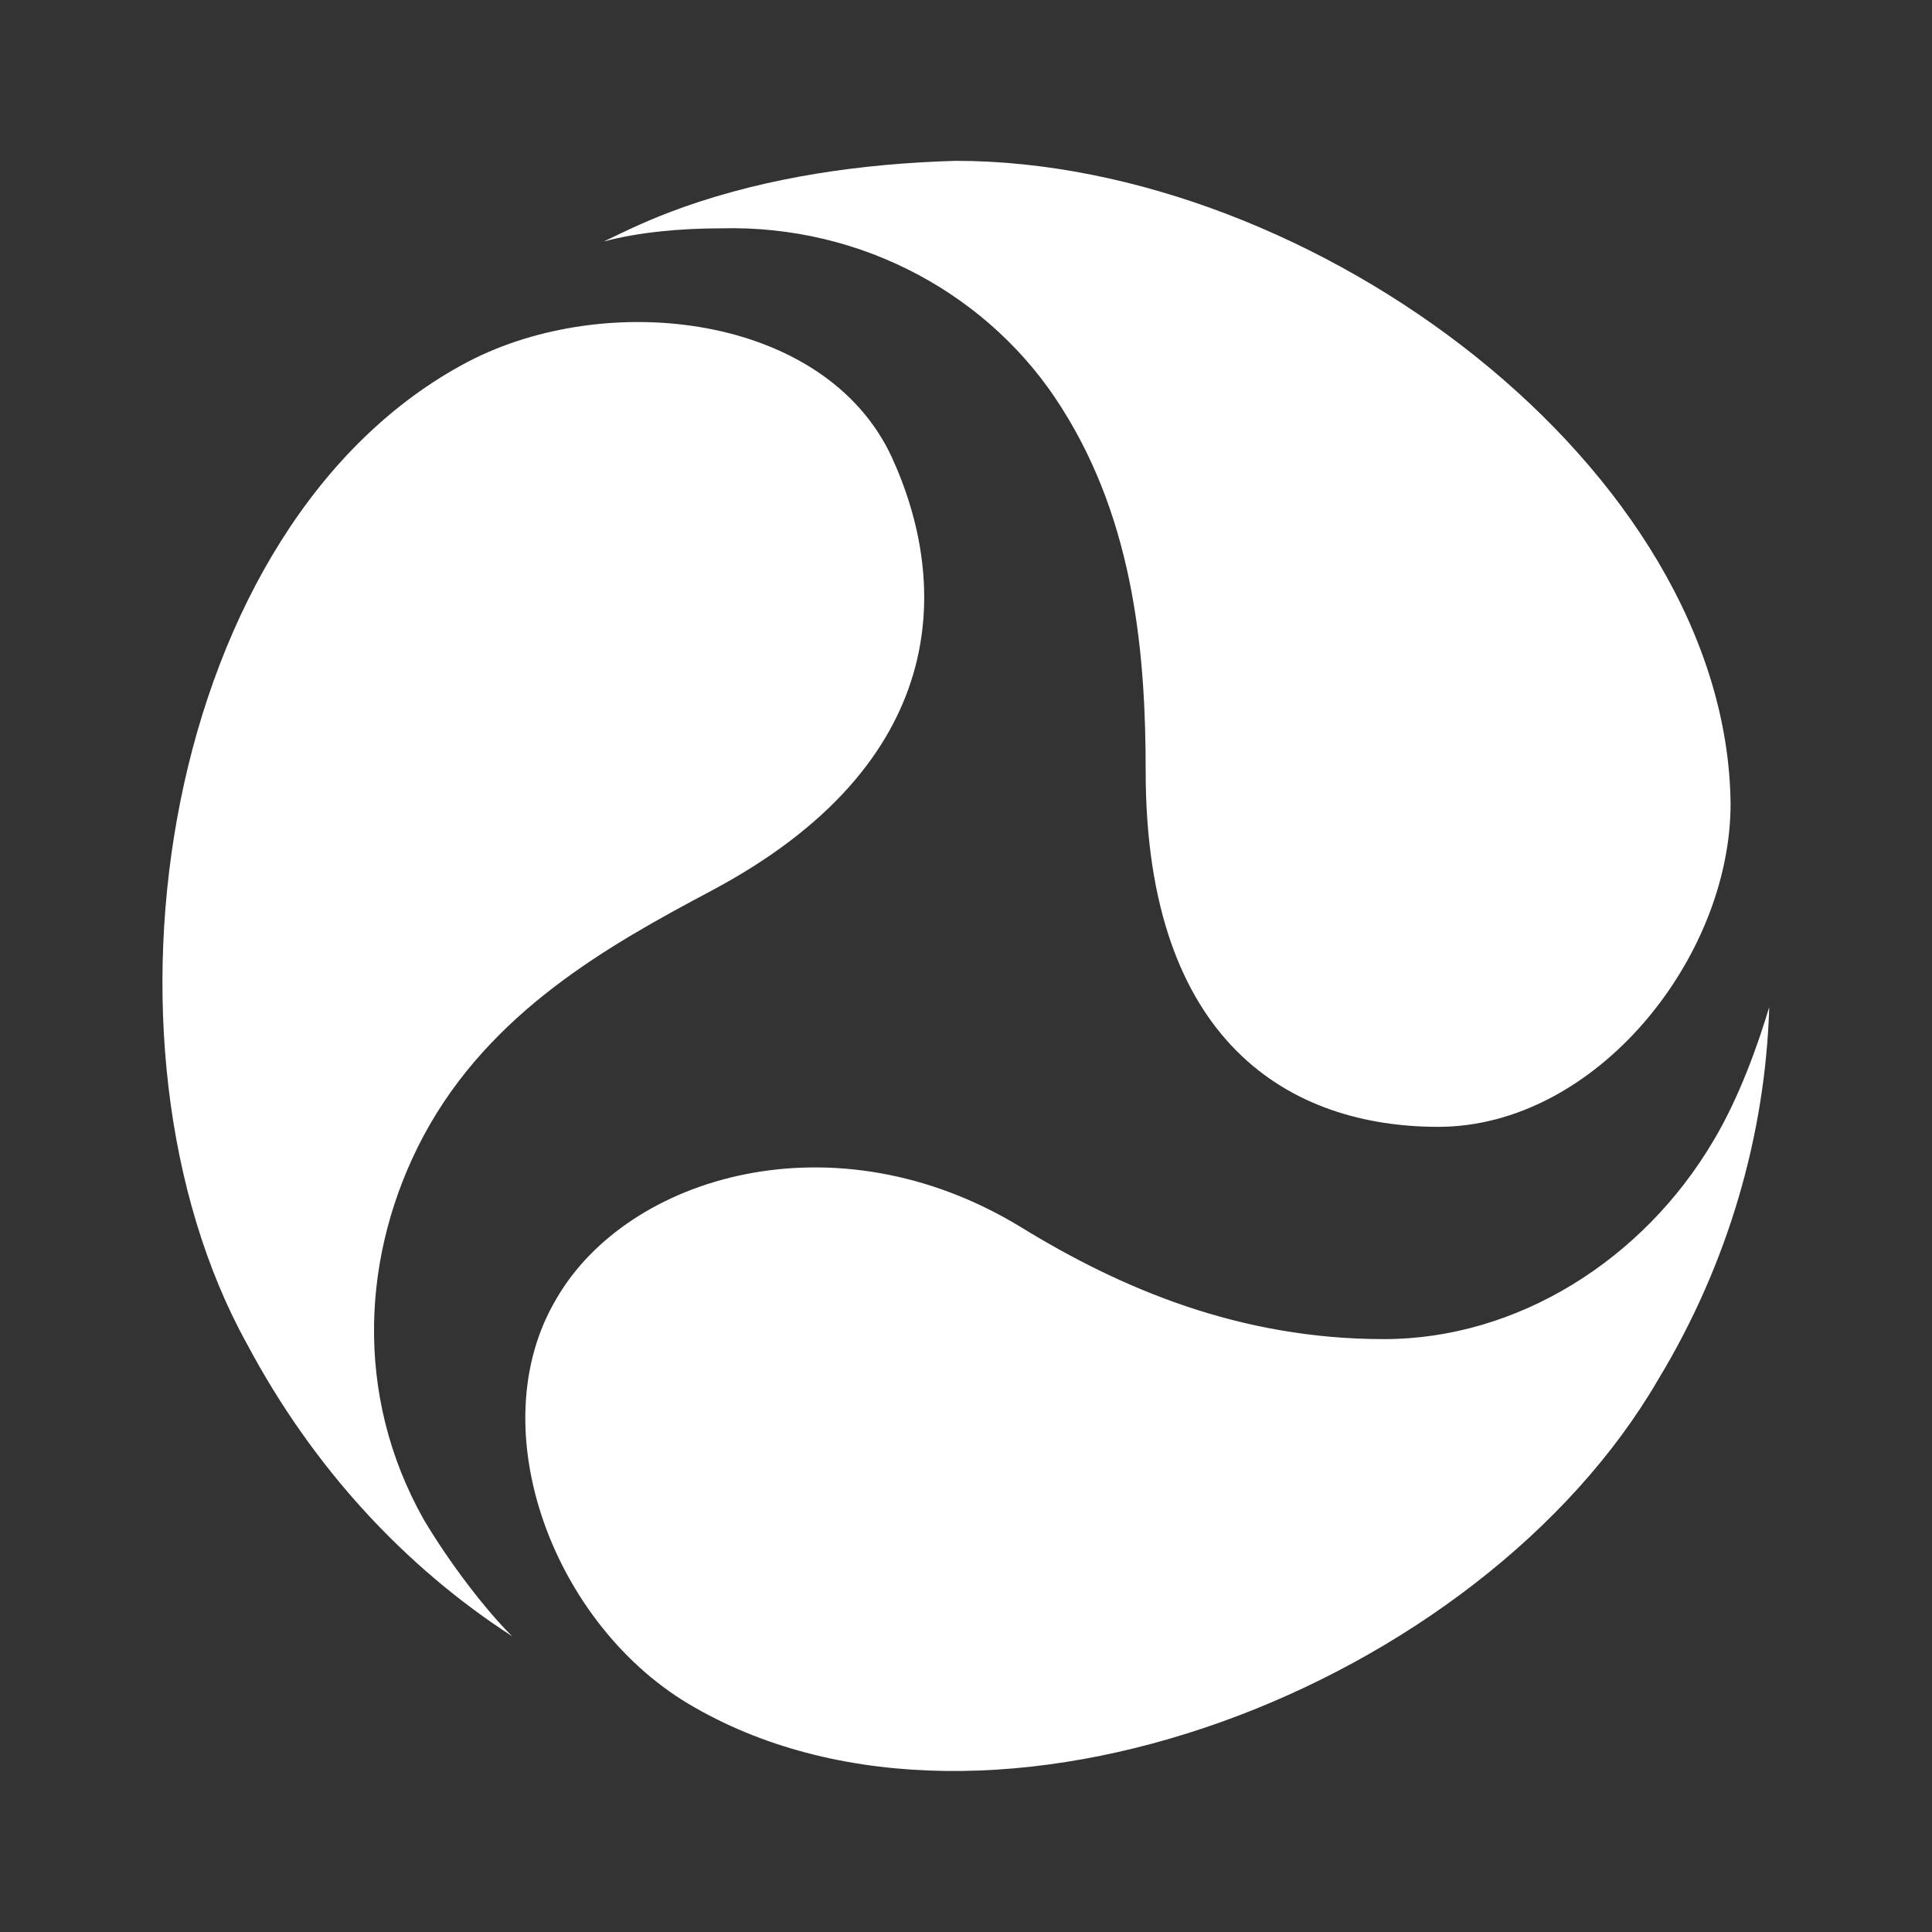 <?xml version="1.0" encoding="UTF-8"?>
<svg xmlns="http://www.w3.org/2000/svg" viewBox="0 0 16 16" width="16px" height="16px">
<rect x="0" y="0" width="16" height="16" fill="#333333" stroke="none"/>
<g id="surface124531">
<path style=" stroke:none;fill-rule:nonzero;fill:rgb(100%,100%,100%);fill-opacity:1;" d="M 5.754 14.141 C 4.59 13.484 3.965 11.832 4.609 10.754 C 5.199 9.734 6.918 9.223 8.457 10.164 C 9.285 10.672 10.266 11.09 11.461 11.09 C 12.566 11.09 13.609 10.434 14.191 9.445 C 14.406 9.086 14.562 8.641 14.652 8.34 C 14.621 9.387 14.316 10.461 13.734 11.422 C 12.262 13.961 8.211 15.547 5.754 14.141 Z M 5.754 14.141 "/>
<path style=" stroke:none;fill-rule:nonzero;fill:rgb(100%,100%,100%);fill-opacity:1;" d="M 3.875 2.996 C 5.035 2.391 6.832 2.602 7.383 3.781 C 7.871 4.84 7.875 6.324 5.887 7.379 C 5.035 7.832 4.059 8.379 3.508 9.406 C 2.992 10.375 2.93 11.555 3.508 12.582 C 3.723 12.945 4.027 13.34 4.242 13.551 C 3.355 12.977 2.594 12.16 2.047 11.133 C 0.668 8.645 1.344 4.328 3.875 2.996 Z M 3.875 2.996 "/>
<path style=" stroke:none;fill-rule:nonzero;fill:rgb(100%,100%,100%);fill-opacity:1;" d="M 14.332 6.656 C 14.332 7.934 13.215 9.332 11.91 9.332 C 10.699 9.332 9.488 8.648 9.488 6.387 C 9.488 5.434 9.398 4.332 8.793 3.379 C 8.215 2.457 7.152 1.859 5.969 1.891 C 5.645 1.891 5.289 1.922 5 2 C 5.199 1.906 5.355 1.824 5.672 1.711 C 6.363 1.469 7.121 1.355 7.914 1.332 C 10.883 1.332 14.301 3.887 14.332 6.656 Z M 14.332 6.656 "/>
</g>
</svg>
